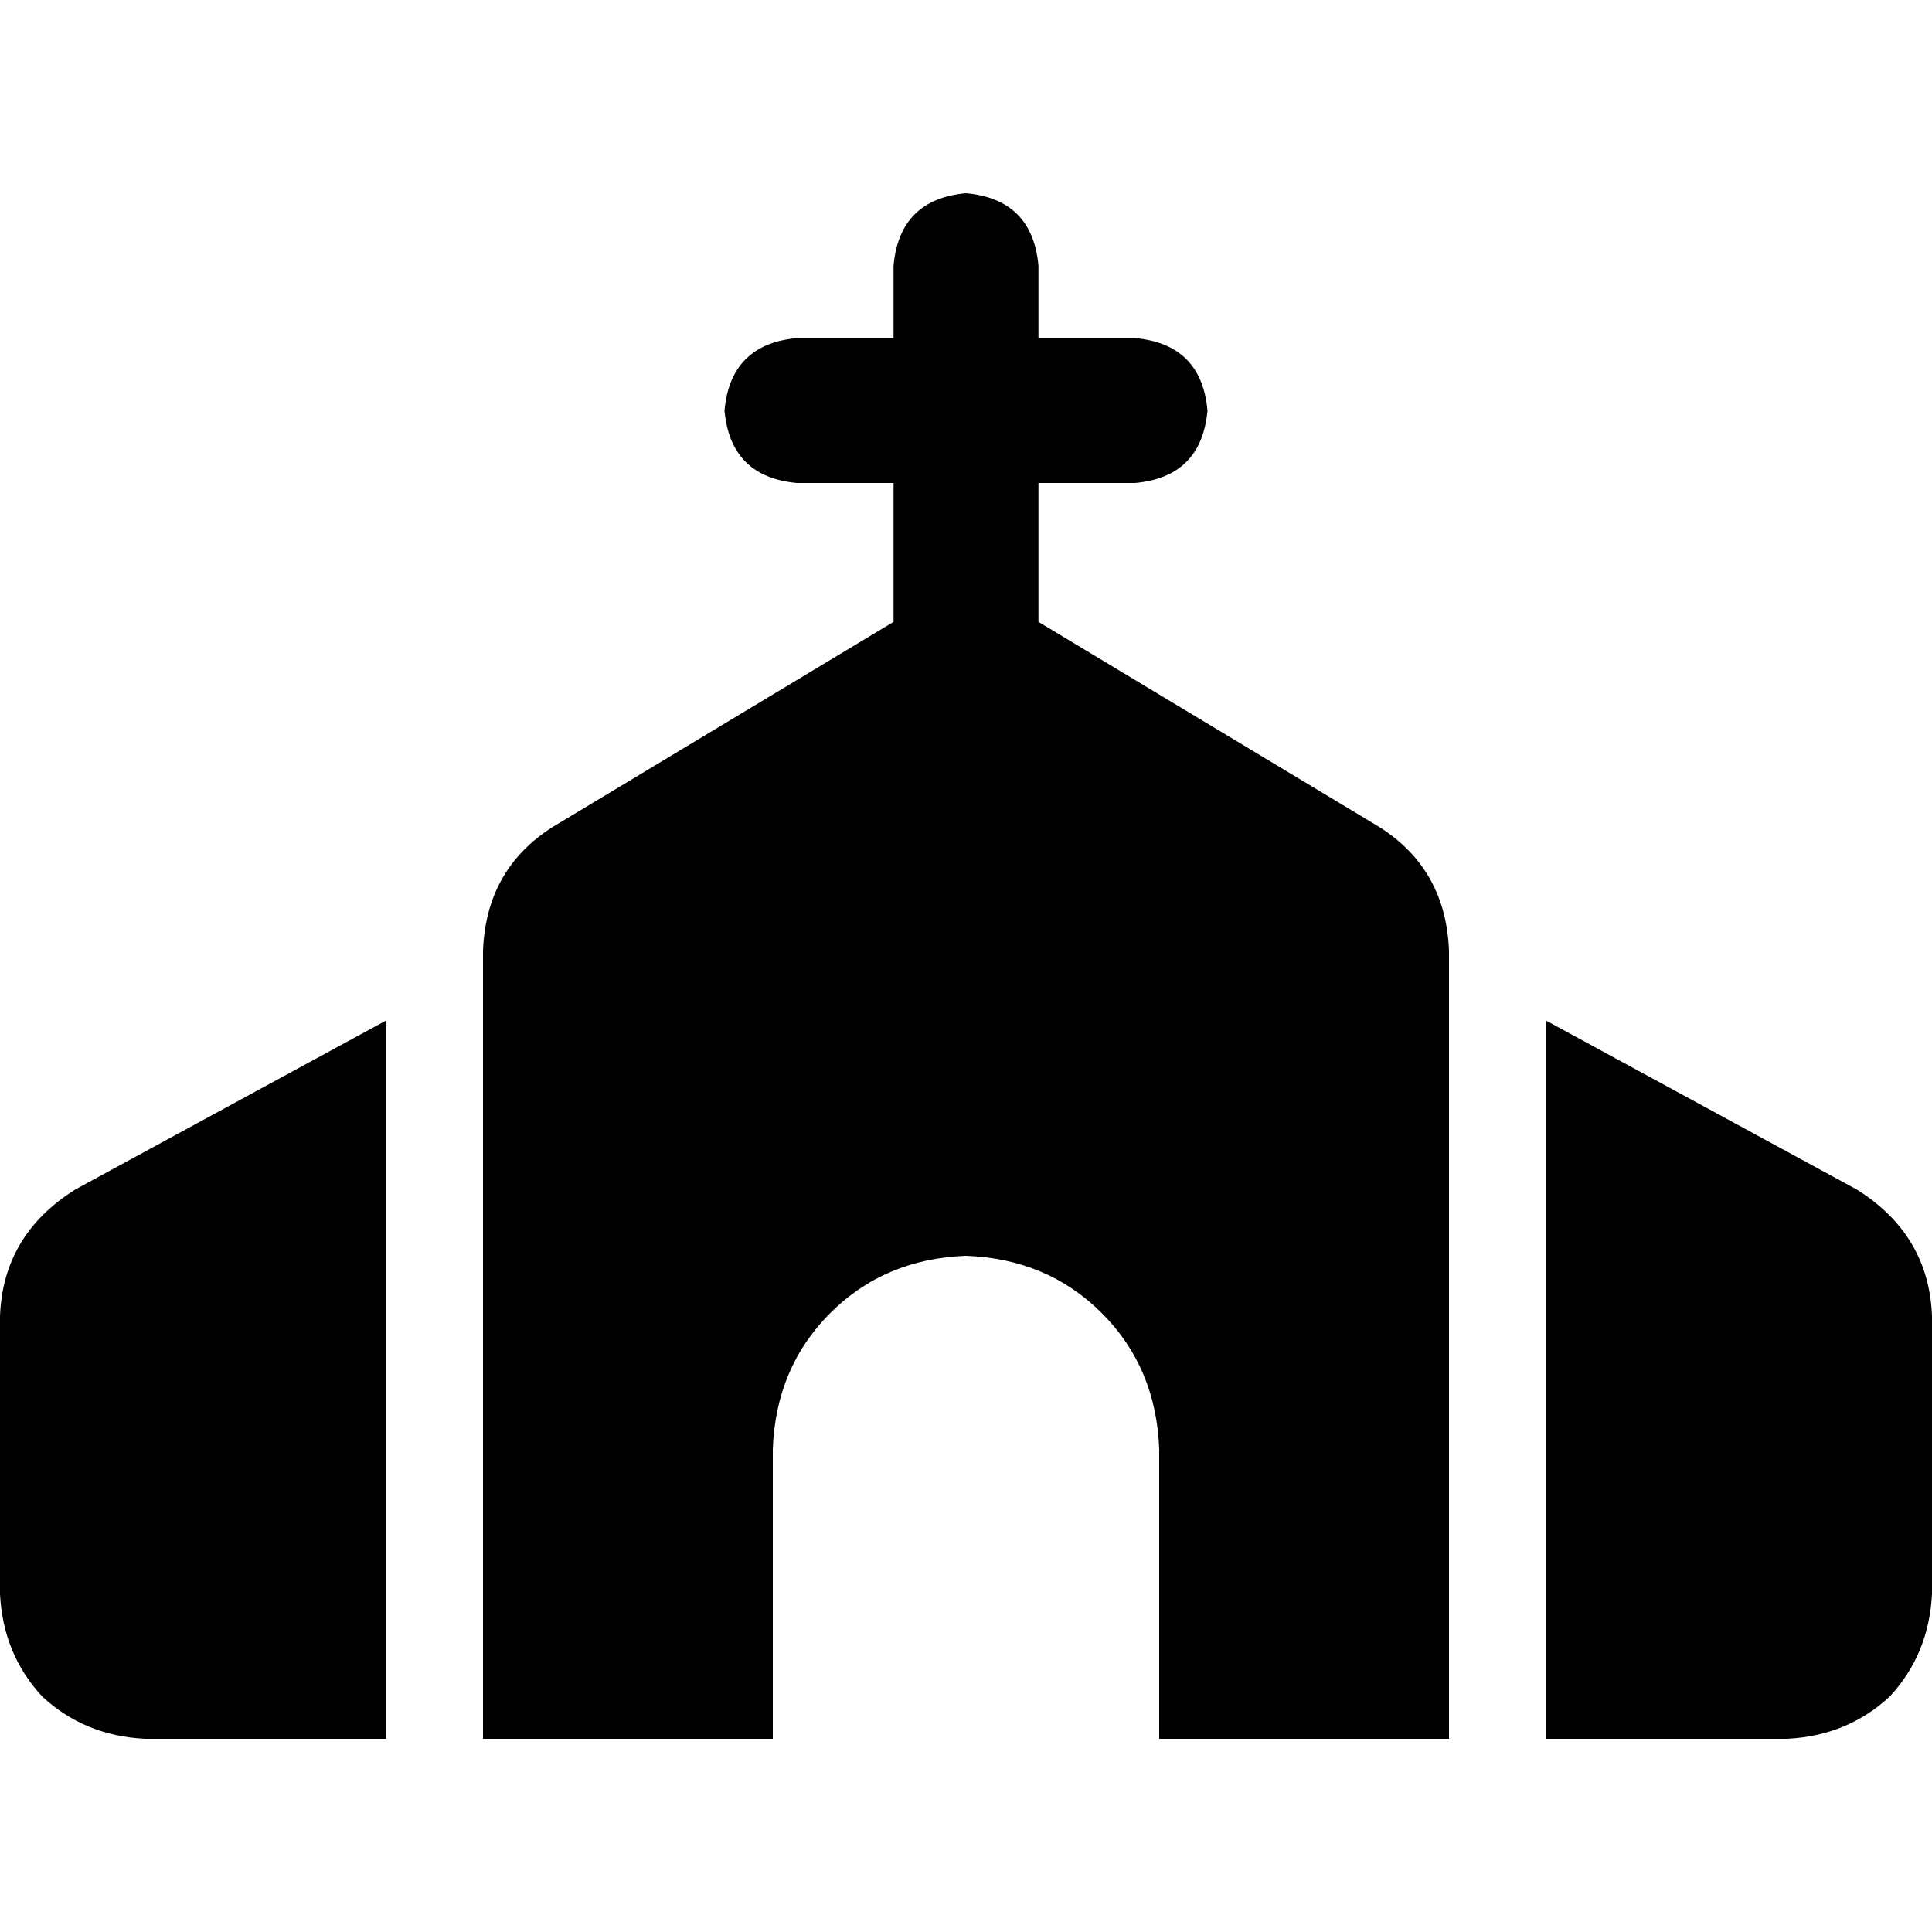 <svg xmlns="http://www.w3.org/2000/svg" viewBox="0 0 512 512">
  <path d="M 275.2 70.4 Q 273.6 52.8 256 51.2 Q 238.4 52.8 236.8 70.4 L 236.8 89.6 L 211.2 89.6 Q 193.6 91.2 192 108.8 Q 193.6 126.4 211.2 128 L 236.8 128 L 236.8 164.8 L 146.4 219.2 Q 128.8 230.4 128 252 L 128 460.8 L 204.8 460.8 L 204.8 384 Q 205.6 362.4 220 348 Q 234.4 333.6 256 332.8 Q 277.6 333.6 292 348 Q 306.4 362.4 307.2 384 L 307.2 460.8 L 384 460.8 L 384 252 Q 383.2 230.4 365.6 219.2 L 275.2 164.8 L 275.2 128 L 300.8 128 Q 318.4 126.4 320 108.8 Q 318.4 91.2 300.8 89.6 L 275.2 89.6 L 275.2 70.4 L 275.2 70.4 Z M 20 315.2 Q 0.8 327.2 0 348.8 L 0 422.4 Q 0.8 438.4 11.2 449.6 Q 22.4 460 38.4 460.8 L 102.4 460.8 L 102.4 270.4 L 20 315.2 L 20 315.2 Z M 473.6 460.8 Q 489.6 460 500.8 449.6 L 500.8 449.6 Q 511.2 438.4 512 422.4 L 512 348.8 Q 511.2 327.2 492 315.2 L 409.6 270.4 L 409.6 460.8 L 473.6 460.8 L 473.6 460.8 Z" />
</svg>